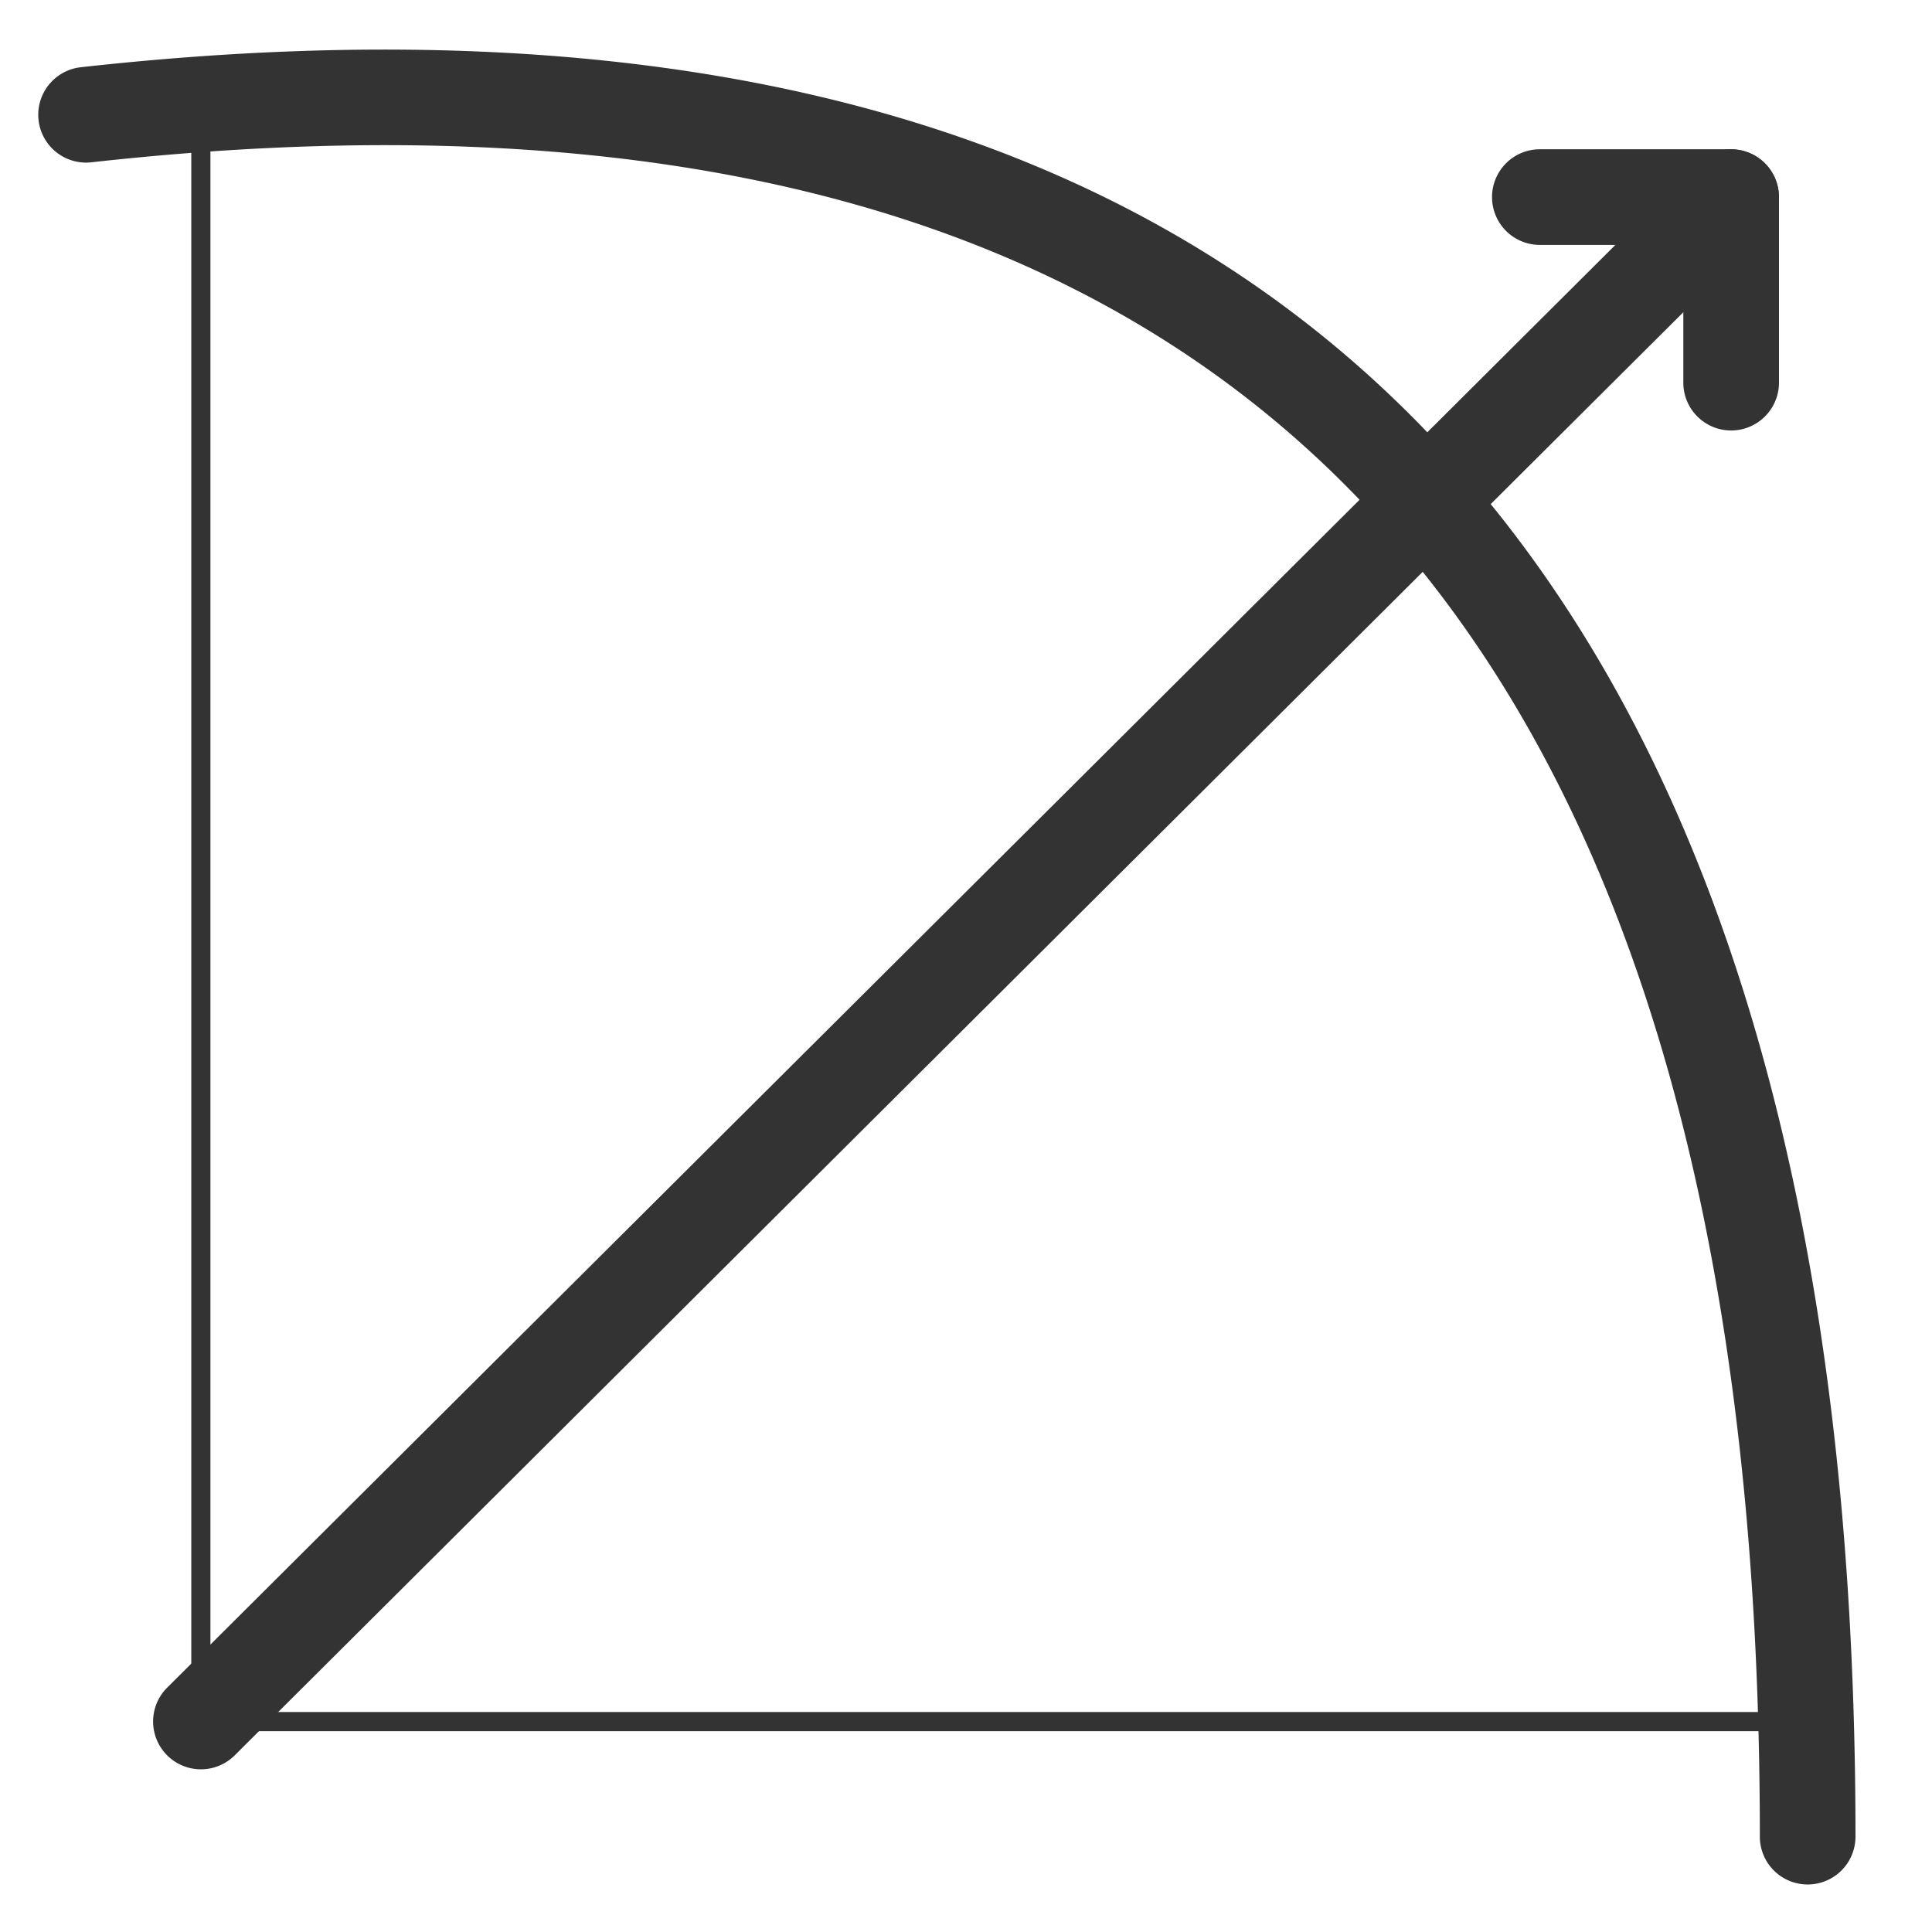 <?xml version="1.0" standalone="no"?><!DOCTYPE svg PUBLIC "-//W3C//DTD SVG 1.1//EN" "http://www.w3.org/Graphics/SVG/1.1/DTD/svg11.dtd"><svg class="icon" width="200px" height="200.00px" viewBox="0 0 1024 1024" version="1.1" xmlns="http://www.w3.org/2000/svg"><path fill="#333333" d="M42.826 35.637C666.837-33.691 983.446 282.918 983.446 973.307a25.347 25.347 0 1 1-50.693 0c0-661.413-291.708-953.131-884.33-887.281a25.347 25.347 0 0 1-5.597-50.389z"  /><path fill="#333333" d="M106.455 65.901a5.069 5.069 0 0 1 4.988 4.157L111.525 70.97v836.436H947.96a5.069 5.069 0 0 1 4.988 4.157l0.081 0.912a5.069 5.069 0 0 1-4.157 4.988L947.96 917.545H101.386V70.97a5.069 5.069 0 0 1 5.069-5.069z"  /><path fill="#333333" d="M899.66 86.503a25.347 25.347 0 0 1 37.006 34.593l-1.237 1.318-811.089 808.017a25.347 25.347 0 0 1-37.006-34.593l1.237-1.318 811.089-808.017z"  /><path fill="#333333" d="M917.545 79.112a25.347 25.347 0 0 1 25.296 23.684l0.051 1.663V202.772a25.347 25.347 0 0 1-50.642 1.663L892.198 202.772v-72.968H816.158a25.347 25.347 0 0 1-25.296-23.674l-0.051-1.673a25.347 25.347 0 0 1 23.684-25.286L816.158 79.112h101.386z"  /></svg>